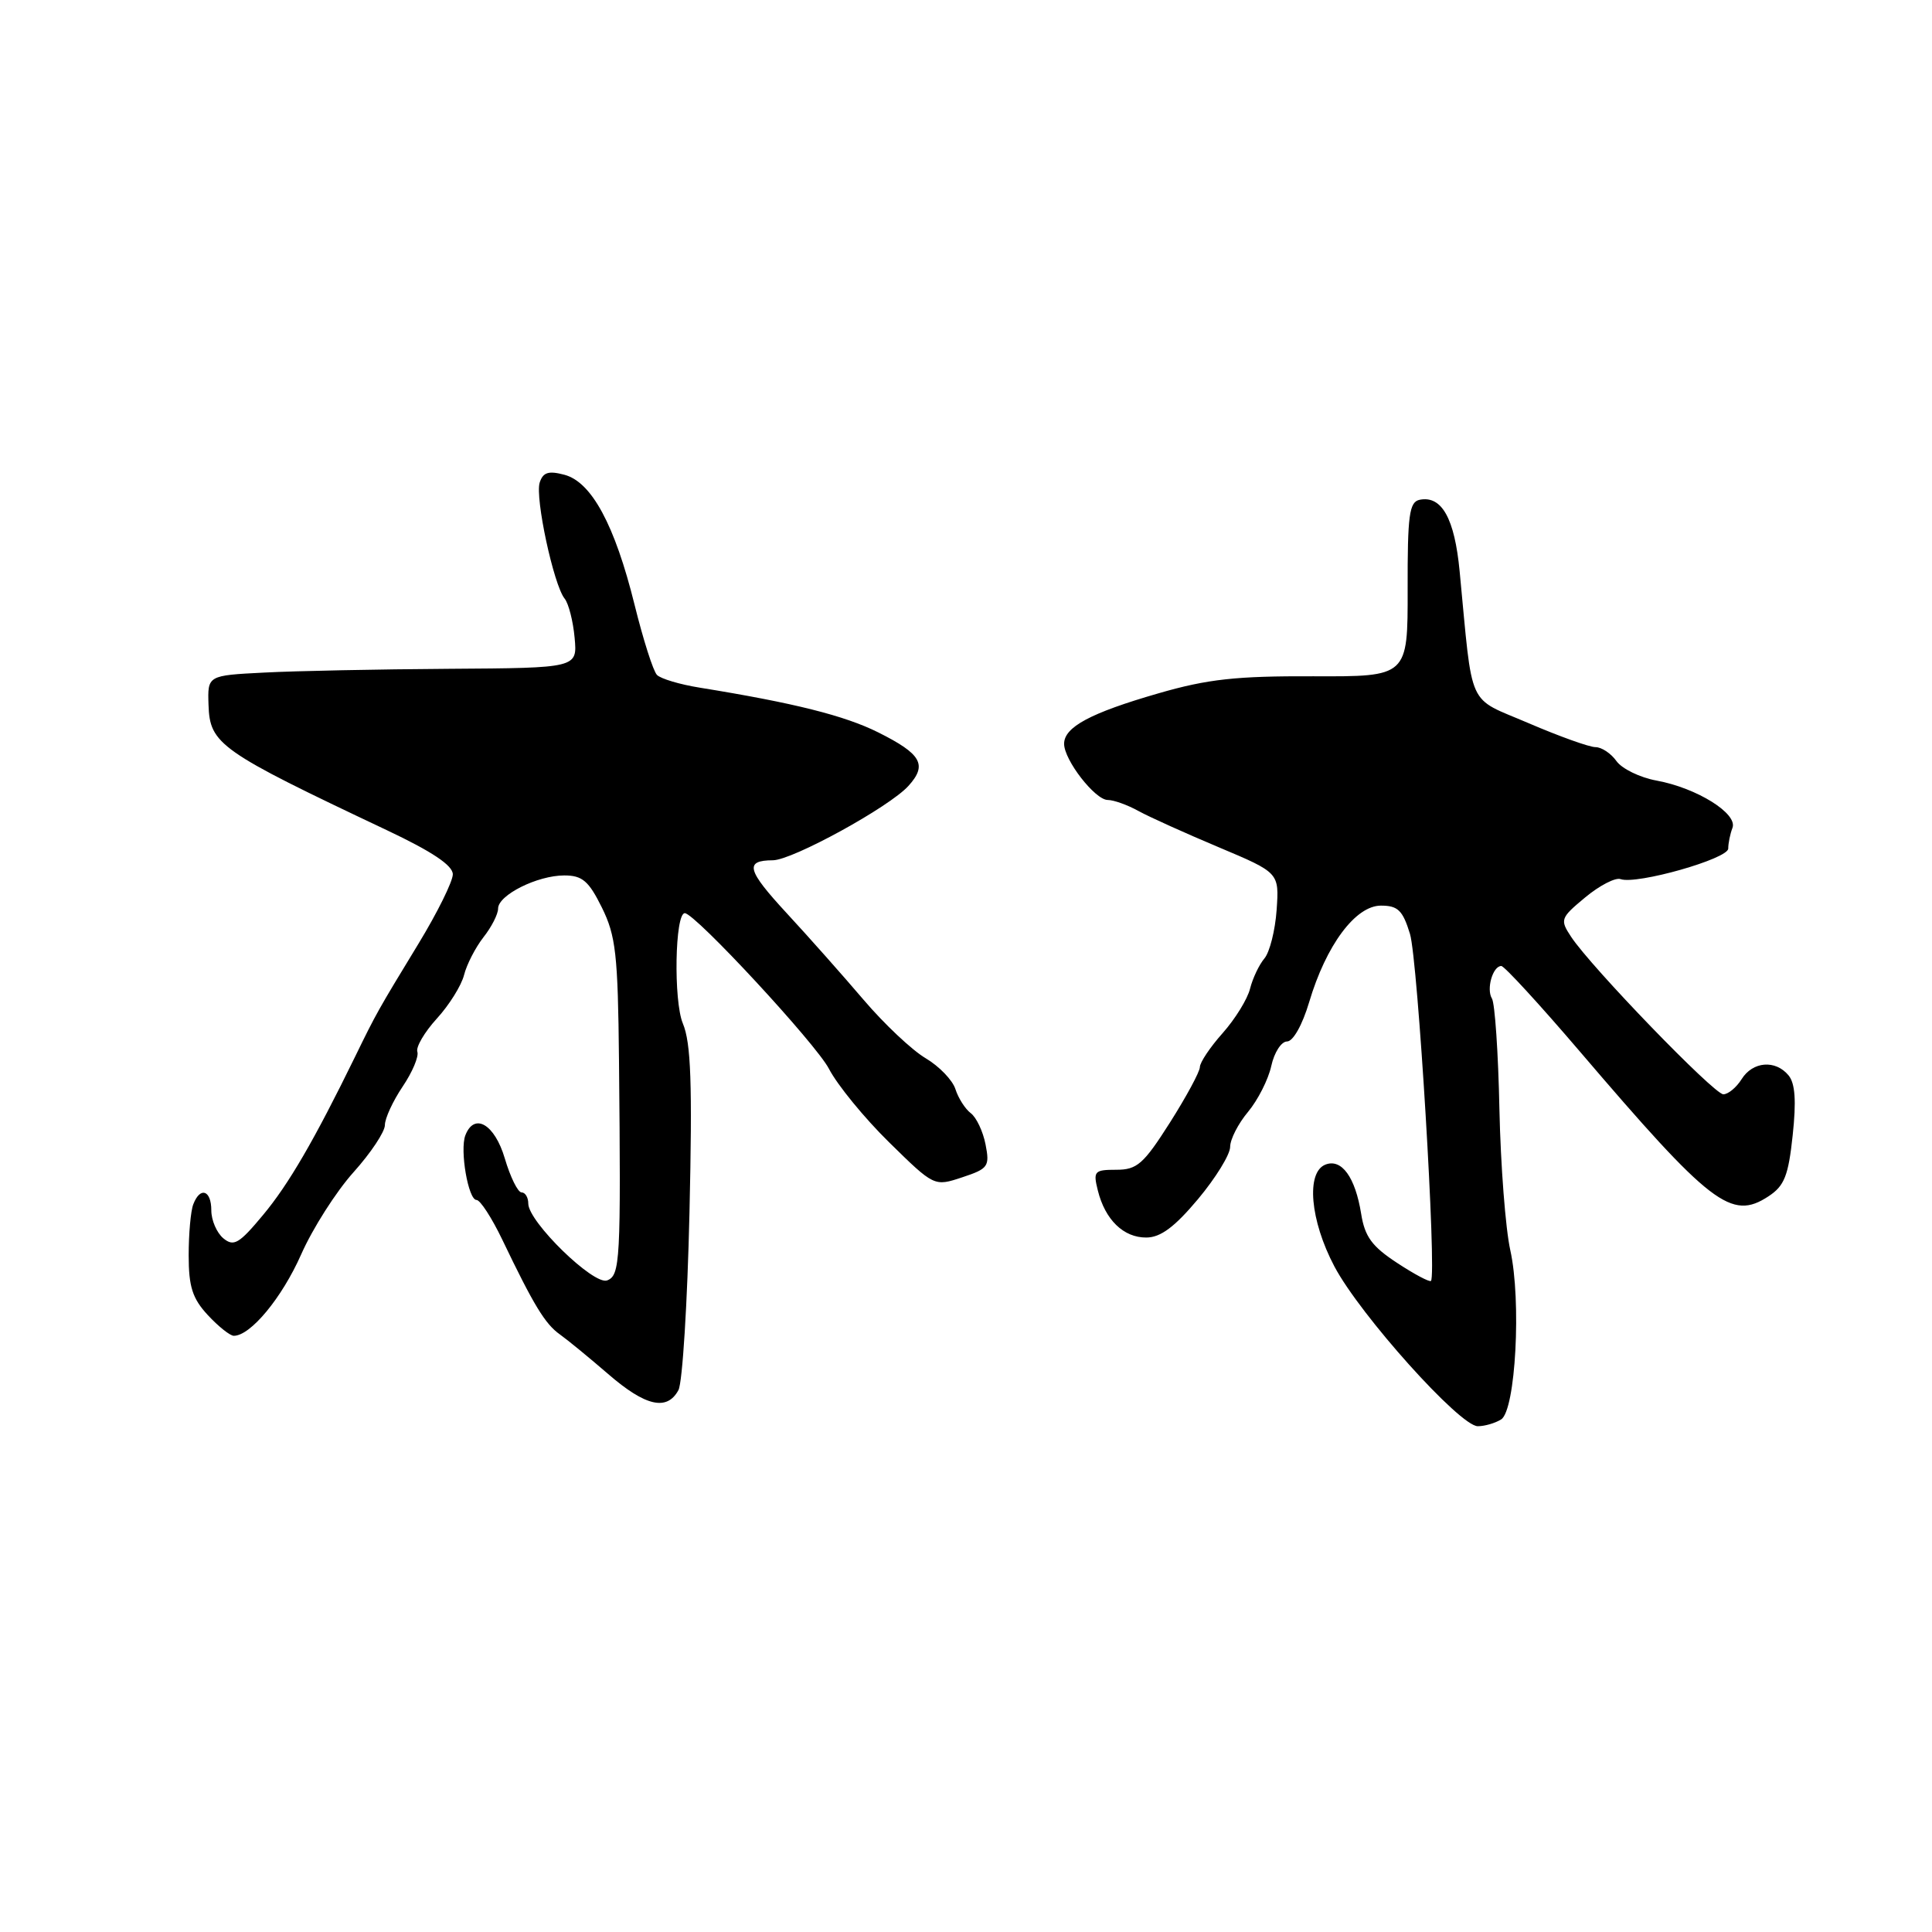 <?xml version="1.0" encoding="UTF-8" standalone="no"?>
<!DOCTYPE svg PUBLIC "-//W3C//DTD SVG 1.1//EN" "http://www.w3.org/Graphics/SVG/1.1/DTD/svg11.dtd" >
<svg xmlns="http://www.w3.org/2000/svg" xmlns:xlink="http://www.w3.org/1999/xlink" version="1.1" viewBox="0 0 256 256">
 <g >
 <path fill="currentColor"
d=" M 198.91 188.08 C 200.83 186.86 201.61 172.34 200.12 165.65 C 199.49 162.82 198.84 154.41 198.68 146.97 C 198.53 139.54 198.08 132.94 197.69 132.31 C 196.92 131.06 197.80 128.00 198.93 128.00 C 199.33 128.00 203.98 133.06 209.27 139.25 C 226.73 159.69 229.41 161.75 234.33 158.52 C 236.44 157.14 236.97 155.80 237.54 150.43 C 238.03 145.88 237.87 143.55 236.99 142.49 C 235.25 140.39 232.24 140.64 230.77 143.00 C 230.08 144.10 228.99 145.00 228.35 145.00 C 227.12 145.00 210.83 128.15 208.18 124.13 C 206.68 121.86 206.76 121.64 210.06 118.90 C 211.95 117.33 214.06 116.24 214.74 116.49 C 216.86 117.24 229.00 113.80 229.00 112.44 C 229.00 111.74 229.25 110.51 229.56 109.70 C 230.29 107.81 224.84 104.41 219.50 103.43 C 217.30 103.03 214.91 101.86 214.19 100.85 C 213.47 99.83 212.22 99.00 211.41 99.00 C 210.60 99.00 206.61 97.57 202.56 95.83 C 194.28 92.27 195.20 94.29 193.41 75.70 C 192.74 68.68 191.04 65.65 188.13 66.22 C 186.73 66.50 186.50 68.21 186.52 78.10 C 186.54 89.66 186.54 89.66 174.02 89.61 C 163.81 89.57 160.03 89.98 153.50 91.87 C 144.49 94.47 141.00 96.34 141.00 98.56 C 141.00 100.72 145.11 106.00 146.78 106.00 C 147.56 106.00 149.39 106.65 150.85 107.46 C 152.31 108.26 157.10 110.42 161.50 112.27 C 169.50 115.64 169.50 115.64 169.16 120.57 C 168.97 123.28 168.24 126.17 167.54 127.00 C 166.84 127.83 165.99 129.62 165.64 131.00 C 165.30 132.38 163.67 135.02 162.01 136.89 C 160.35 138.75 159.00 140.77 158.99 141.39 C 158.99 142.00 157.20 145.31 155.02 148.75 C 151.53 154.24 150.67 155.00 147.92 155.00 C 145.00 155.00 144.83 155.19 145.47 157.75 C 146.44 161.64 148.88 164.00 151.90 163.98 C 153.79 163.97 155.66 162.57 158.75 158.88 C 161.09 156.08 163.00 152.98 163.00 151.97 C 163.00 150.97 164.07 148.88 165.37 147.33 C 166.67 145.77 168.06 143.04 168.45 141.25 C 168.84 139.46 169.78 138.00 170.54 138.00 C 171.34 138.00 172.57 135.81 173.47 132.79 C 175.71 125.25 179.61 120.00 182.98 120.00 C 185.23 120.00 185.87 120.62 186.83 123.75 C 187.87 127.15 190.39 168.94 189.61 169.73 C 189.42 169.91 187.40 168.84 185.12 167.34 C 181.79 165.16 180.84 163.86 180.36 160.83 C 179.58 155.99 177.78 153.49 175.64 154.31 C 173.03 155.31 173.59 161.72 176.82 167.82 C 180.22 174.25 193.46 189.01 195.82 188.98 C 196.74 188.98 198.13 188.57 198.91 188.08 Z  M 89.90 184.19 C 90.43 183.20 91.09 172.60 91.36 160.64 C 91.75 143.59 91.56 138.18 90.48 135.61 C 89.23 132.61 89.43 121.00 90.74 121.00 C 92.09 121.00 108.12 138.31 109.84 141.62 C 110.94 143.75 114.53 148.14 117.81 151.36 C 123.79 157.23 123.79 157.23 127.50 156.00 C 130.95 154.86 131.16 154.56 130.59 151.64 C 130.25 149.91 129.37 148.05 128.63 147.50 C 127.89 146.94 126.98 145.51 126.60 144.32 C 126.22 143.12 124.44 141.28 122.65 140.22 C 120.85 139.16 117.16 135.68 114.44 132.49 C 111.72 129.30 107.14 124.13 104.25 121.01 C 98.95 115.27 98.62 114.01 102.42 113.99 C 105.01 113.97 117.85 106.93 120.37 104.14 C 122.91 101.34 122.10 99.91 116.38 97.05 C 111.92 94.82 105.21 93.14 92.73 91.12 C 90.10 90.70 87.55 89.94 87.05 89.43 C 86.55 88.92 85.22 84.73 84.08 80.12 C 81.46 69.55 78.39 63.87 74.79 62.91 C 72.68 62.35 71.95 62.58 71.51 63.95 C 70.88 65.96 73.36 77.50 74.81 79.31 C 75.34 79.96 75.94 82.30 76.14 84.51 C 76.51 88.51 76.51 88.51 59.50 88.62 C 50.15 88.68 39.12 88.90 35.00 89.12 C 27.50 89.50 27.50 89.50 27.63 93.40 C 27.80 98.62 29.07 99.51 51.25 110.00 C 57.24 112.83 60.00 114.67 60.00 115.85 C 60.00 116.79 57.96 120.92 55.46 125.03 C 50.05 133.92 49.87 134.24 47.06 140.00 C 41.64 151.09 38.24 156.94 34.84 161.01 C 31.68 164.81 30.97 165.22 29.59 164.08 C 28.72 163.35 28.00 161.69 28.00 160.38 C 28.00 157.69 26.52 157.19 25.61 159.58 C 25.27 160.45 25.00 163.49 25.00 166.34 C 25.00 170.50 25.50 172.06 27.54 174.26 C 28.94 175.77 30.49 177.00 30.98 177.00 C 33.20 177.00 37.35 171.98 39.90 166.23 C 41.42 162.78 44.55 157.88 46.84 155.33 C 49.13 152.78 51.00 149.97 51.00 149.08 C 51.00 148.19 52.06 145.90 53.35 143.98 C 54.64 142.07 55.52 139.99 55.30 139.36 C 55.09 138.74 56.25 136.76 57.88 134.97 C 59.52 133.18 61.14 130.58 61.49 129.19 C 61.84 127.80 63.00 125.55 64.06 124.19 C 65.13 122.84 66.00 121.13 66.00 120.39 C 66.00 118.60 71.20 116.00 74.77 116.00 C 77.16 116.00 78.01 116.73 79.75 120.25 C 81.60 123.99 81.88 126.44 82.02 140.50 C 82.28 167.12 82.18 168.99 80.45 169.66 C 78.67 170.34 70.00 161.89 70.00 159.48 C 70.00 158.67 69.60 158.00 69.11 158.00 C 68.62 158.00 67.62 155.97 66.89 153.50 C 65.55 148.95 62.84 147.37 61.66 150.44 C 60.91 152.41 62.05 159.00 63.14 159.00 C 63.63 159.00 65.16 161.36 66.55 164.25 C 70.71 172.93 72.23 175.44 74.19 176.82 C 75.21 177.55 78.09 179.91 80.59 182.07 C 85.53 186.35 88.39 187.00 89.90 184.19 Z "/>
</g>
</svg>